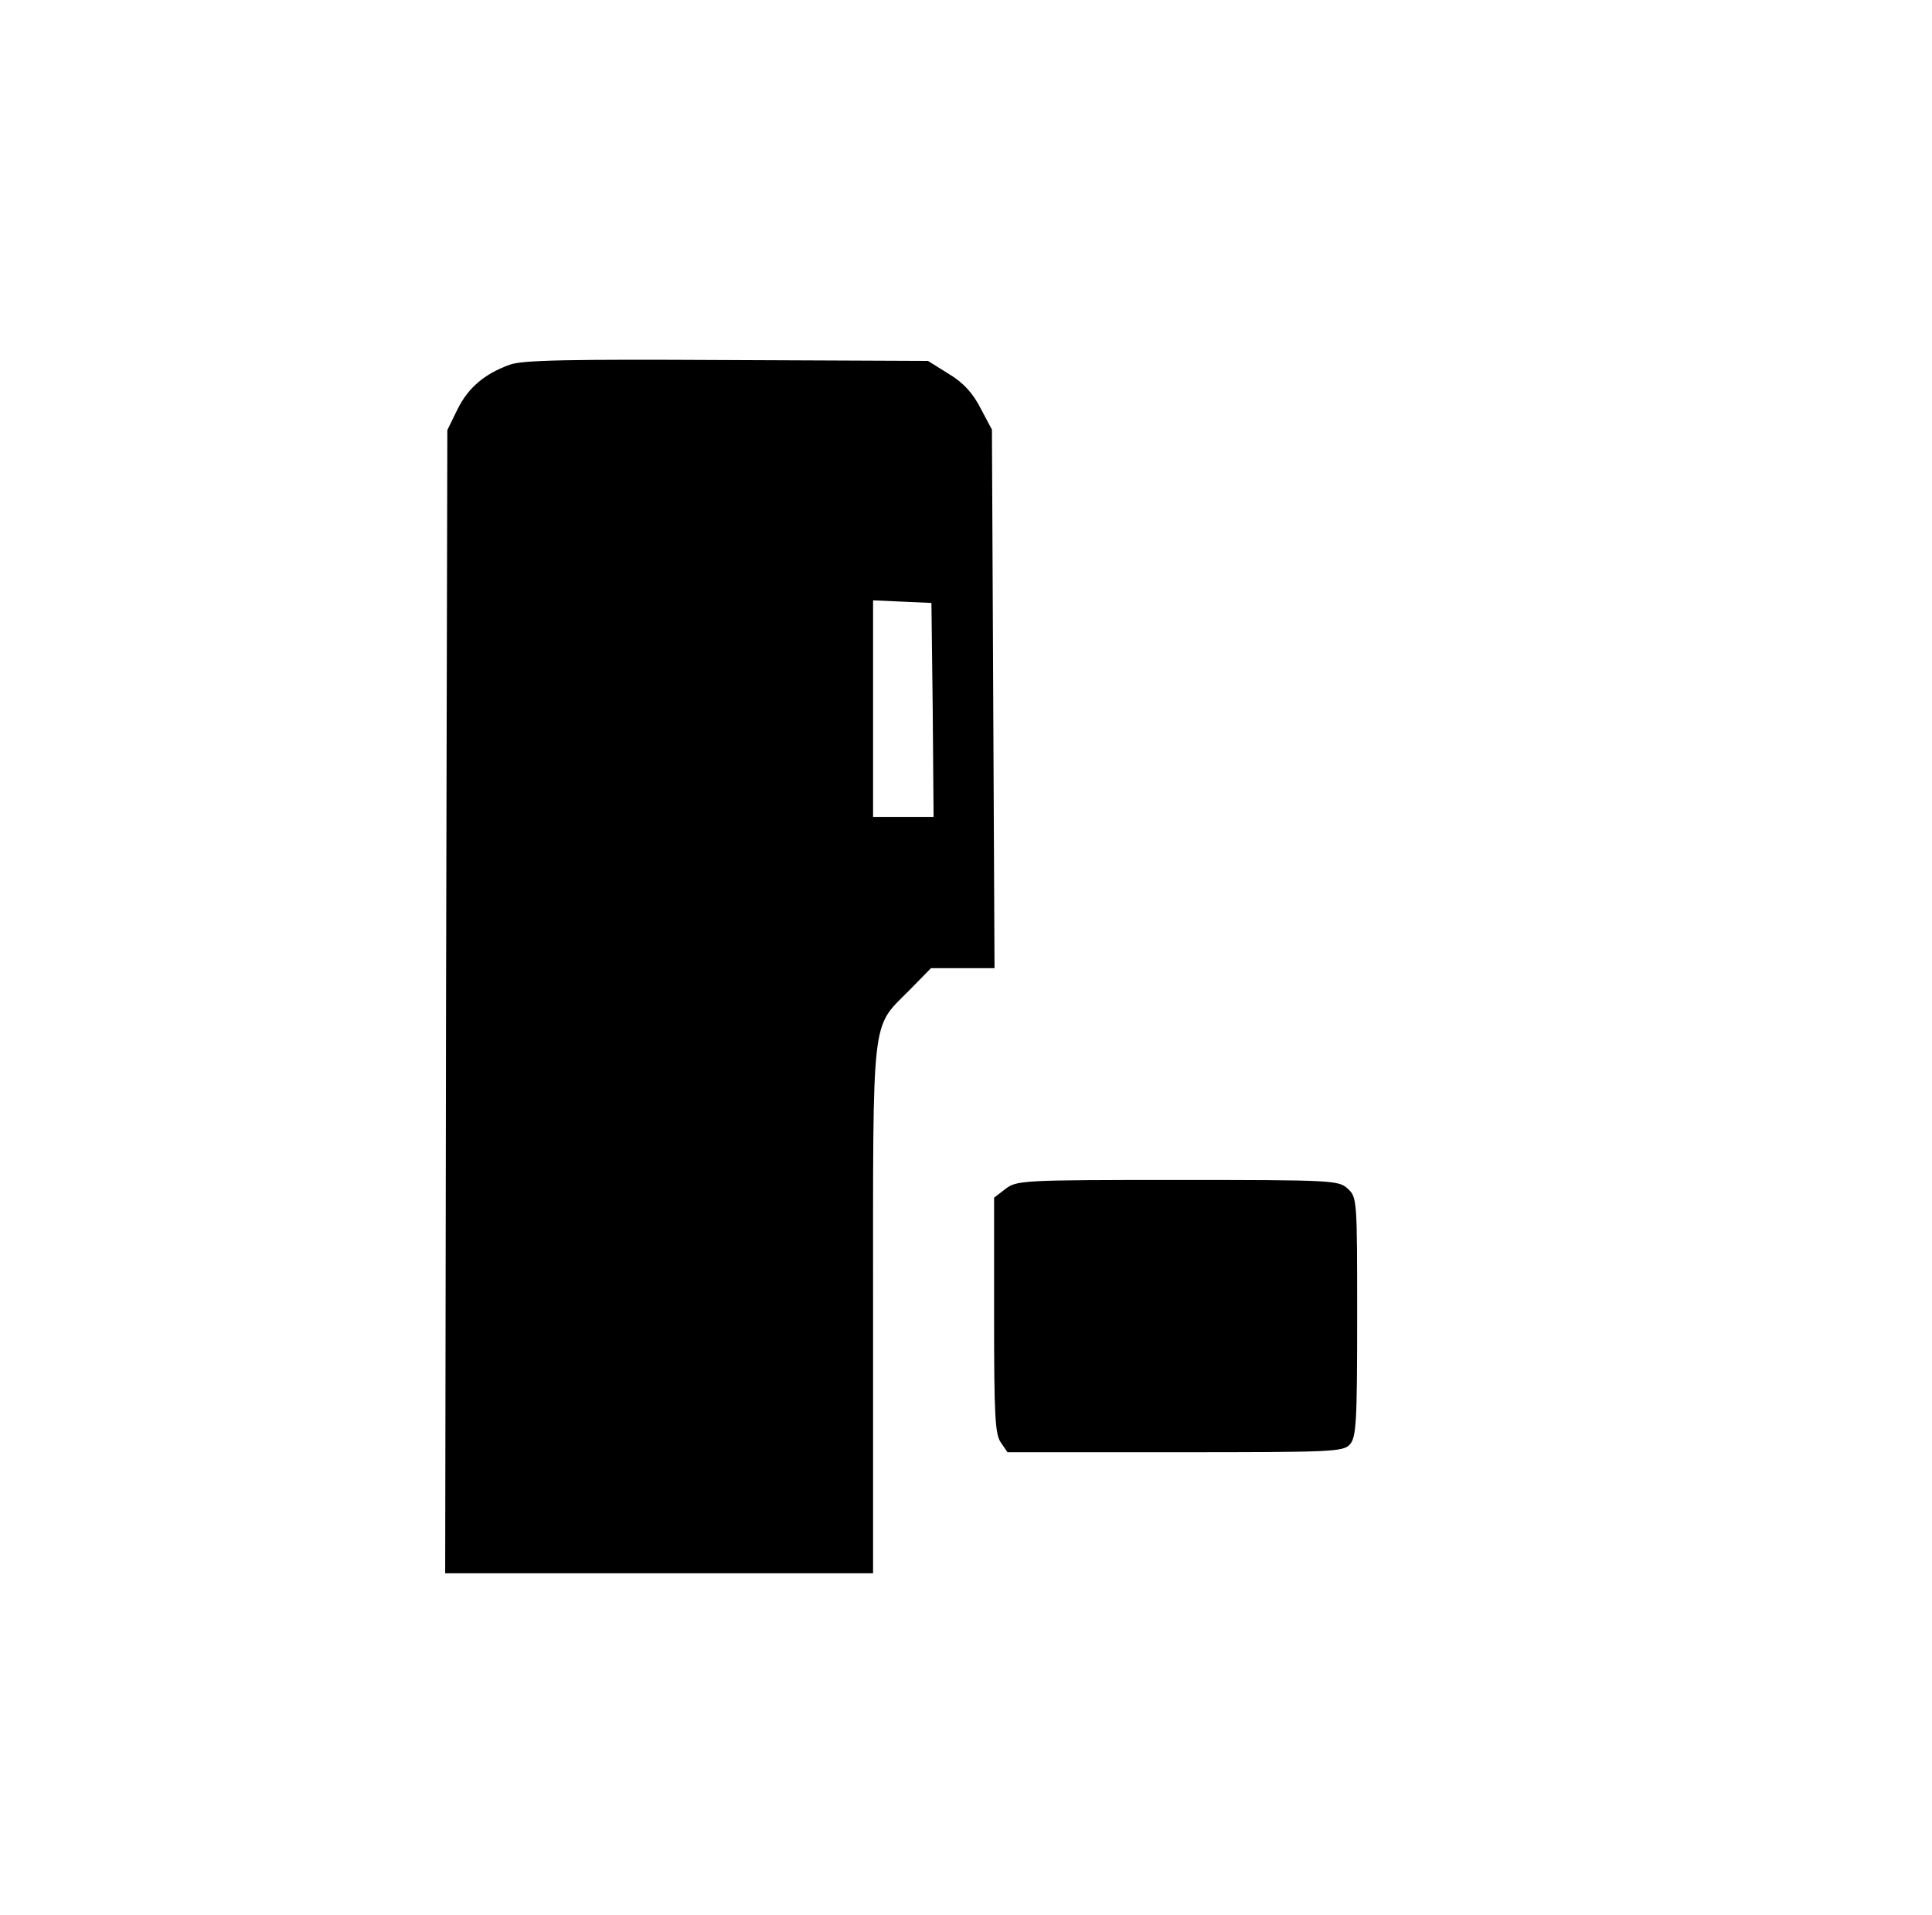 <?xml version="1.0" standalone="no"?>
<!DOCTYPE svg PUBLIC "-//W3C//DTD SVG 20010904//EN"
 "http://www.w3.org/TR/2001/REC-SVG-20010904/DTD/svg10.dtd">
<svg version="1.0" xmlns="http://www.w3.org/2000/svg"
 width="447pt" height="443pt" viewBox="0 0 447 443"
 preserveAspectRatio="xMidYMid meet">

<g transform="translate(0,443) scale(0.1,-0.1)"
fill="#000000" stroke="none">
<path d="M1179 3586 c-58 -21 -96 -53 -121 -104 l-23 -47 -3 -1322 -2 -1323
495 0 495 0 0 610 c0 692 -5 649 83 738 l51 52 74 0 73 0 -3 623 -3 623 -26
49 c-18 35 -39 59 -74 80 l-48 30 -466 2 c-364 2 -474 0 -502 -11z m979 -798
l2 -248 -70 0 -70 0 0 250 0 251 68 -3 67 -3 3 -247z"/>
<path d="M2326 1679 l-26 -20 0 -273 c0 -230 2 -275 16 -294 l15 -22 388 0
c363 0 389 1 404 18 15 16 17 52 17 295 0 271 0 277 -22 297 -21 19 -33 20
-394 20 -361 0 -372 -1 -398 -21z"/>
</g>
</svg>
